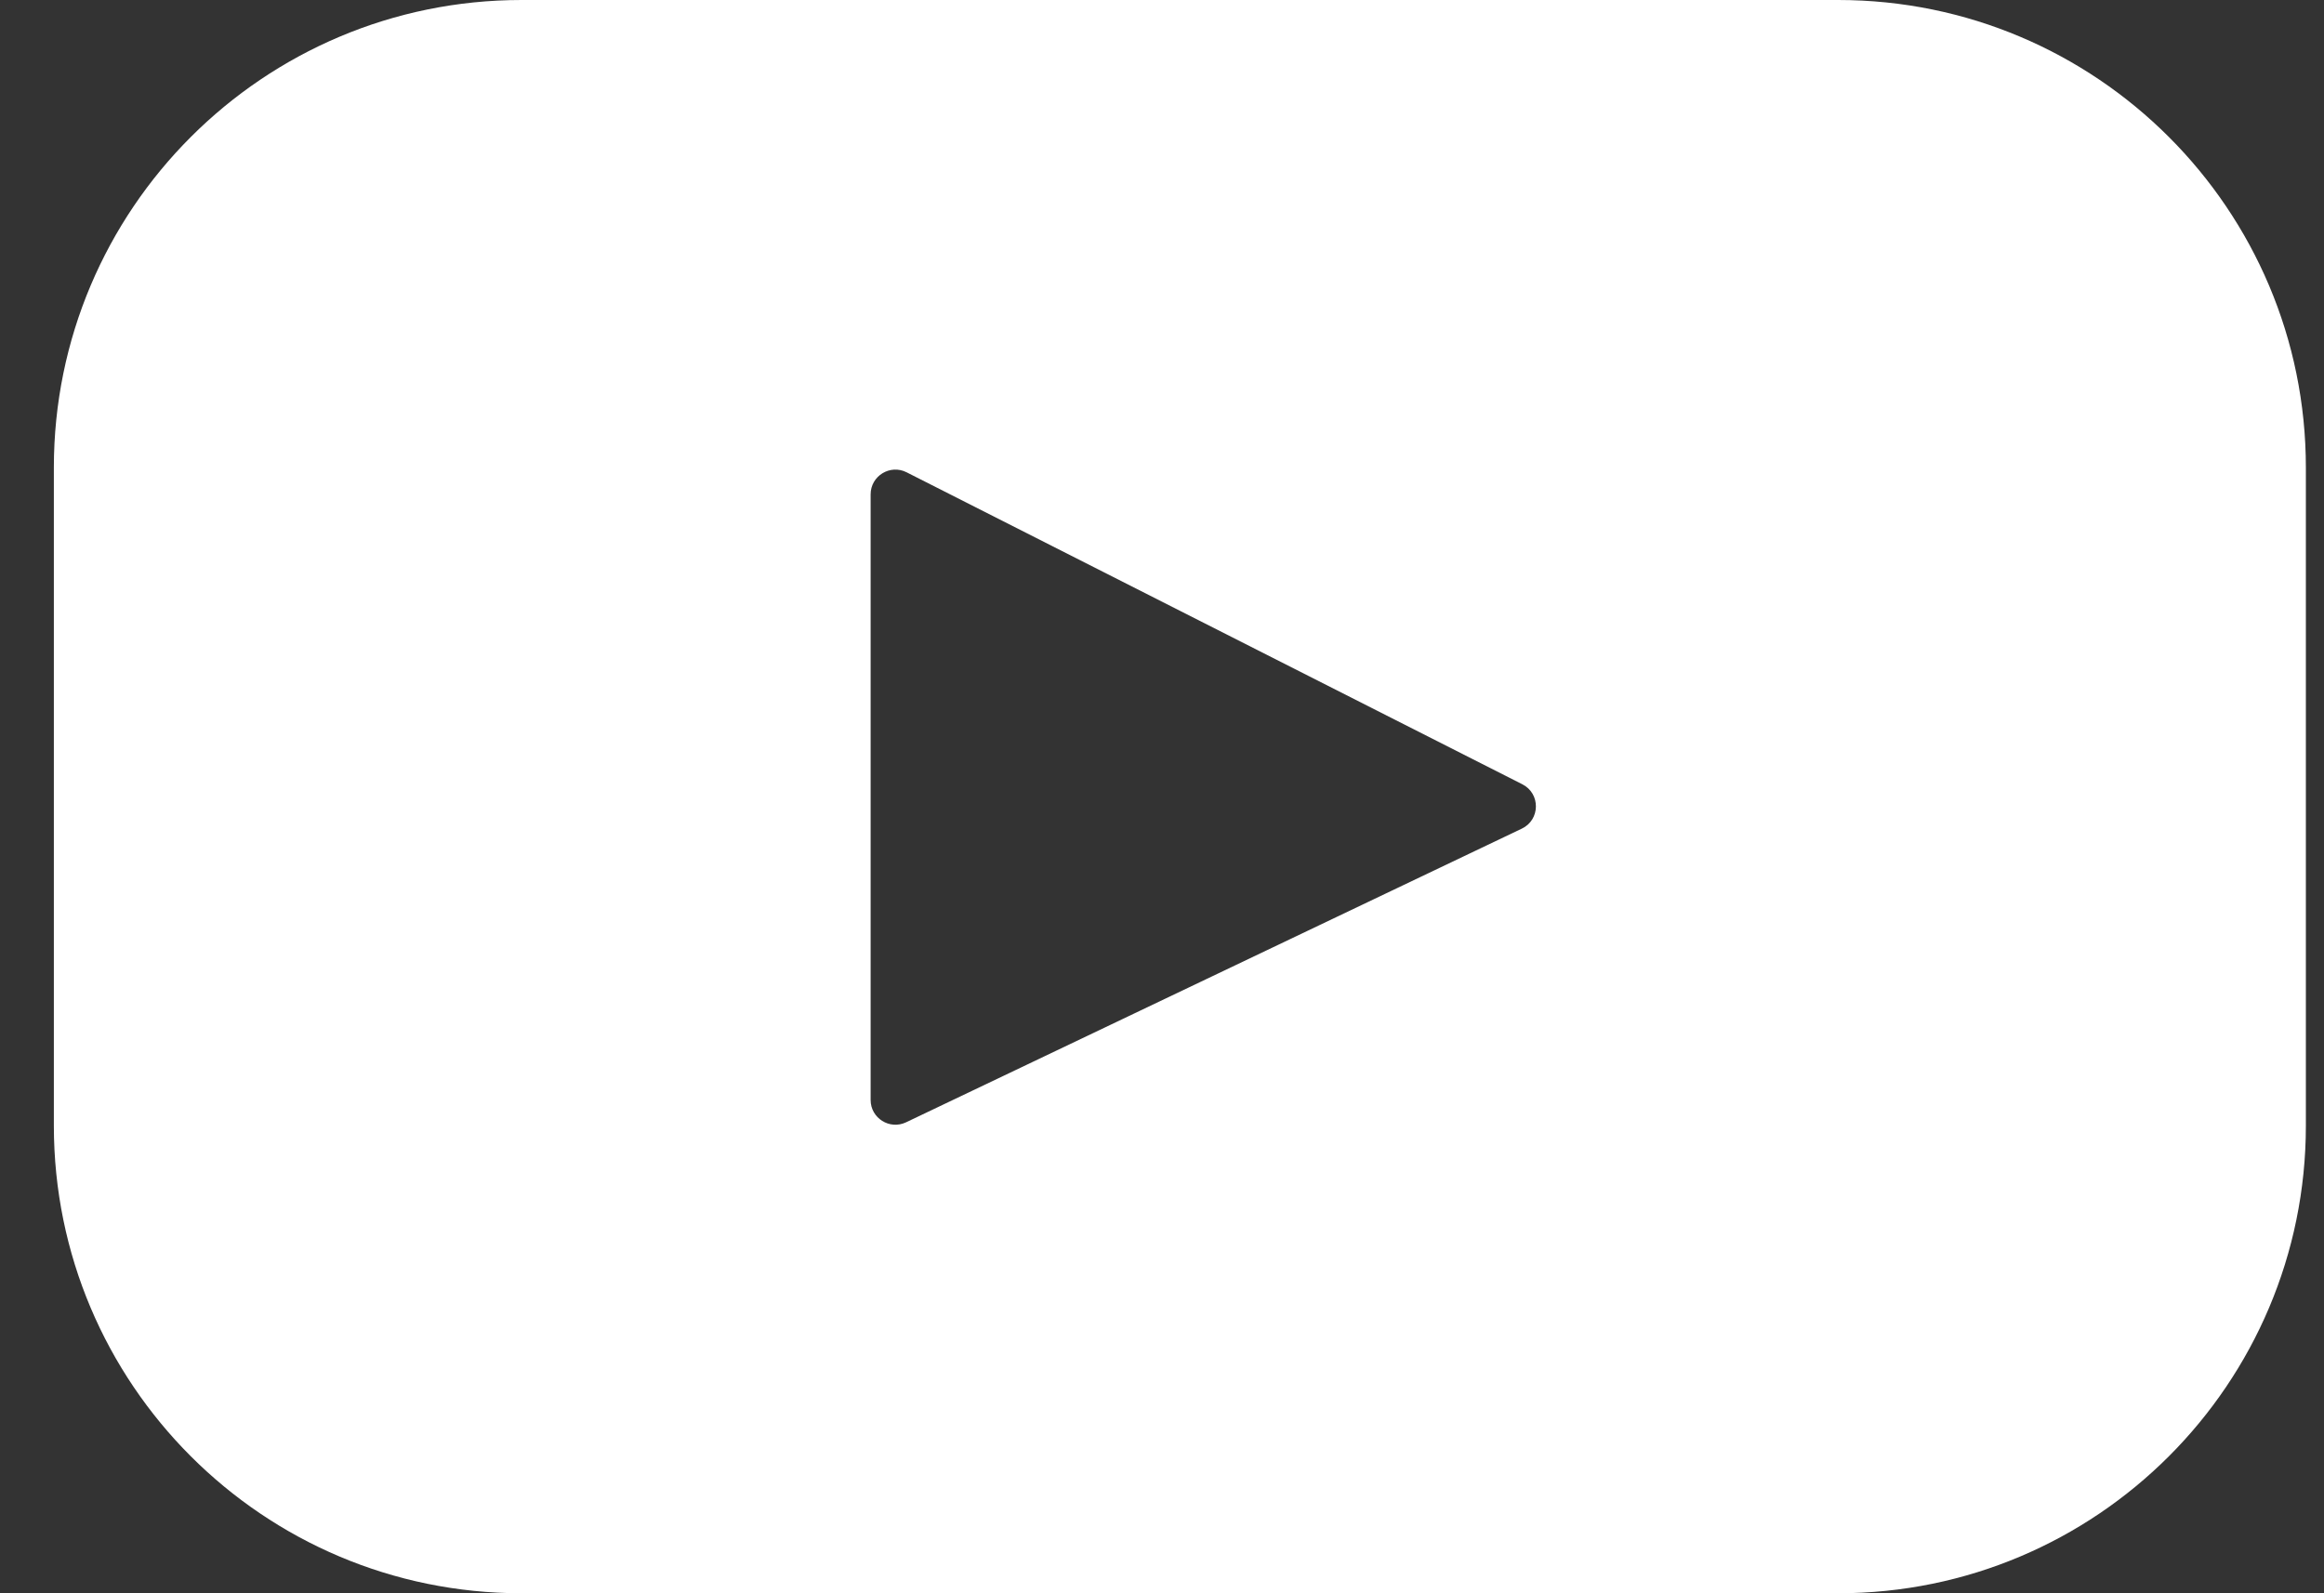<svg width="35" height="24" viewBox="0 0 35 24" fill="none" xmlns="http://www.w3.org/2000/svg">
<rect x="0" y="0" width="35" height="24" fill="#333333" stroke="none"/>
<path fill-rule="evenodd" clip-rule="evenodd" d="M7.855 0H27.683C31.573 0 34.727 3.154 34.727 7.044V16.956C34.727 20.846 31.573 24 27.683 24H7.855C3.964 24 0.811 20.846 0.811 16.956V7.044C0.811 3.154 3.964 0 7.855 0ZM13.645 16.906L22.919 12.482C23.198 12.349 23.203 11.954 22.927 11.814L13.653 7.114C13.405 6.989 13.112 7.169 13.112 7.447V16.57C13.112 16.843 13.398 17.023 13.645 16.906Z" fill="white"/>
</svg>
